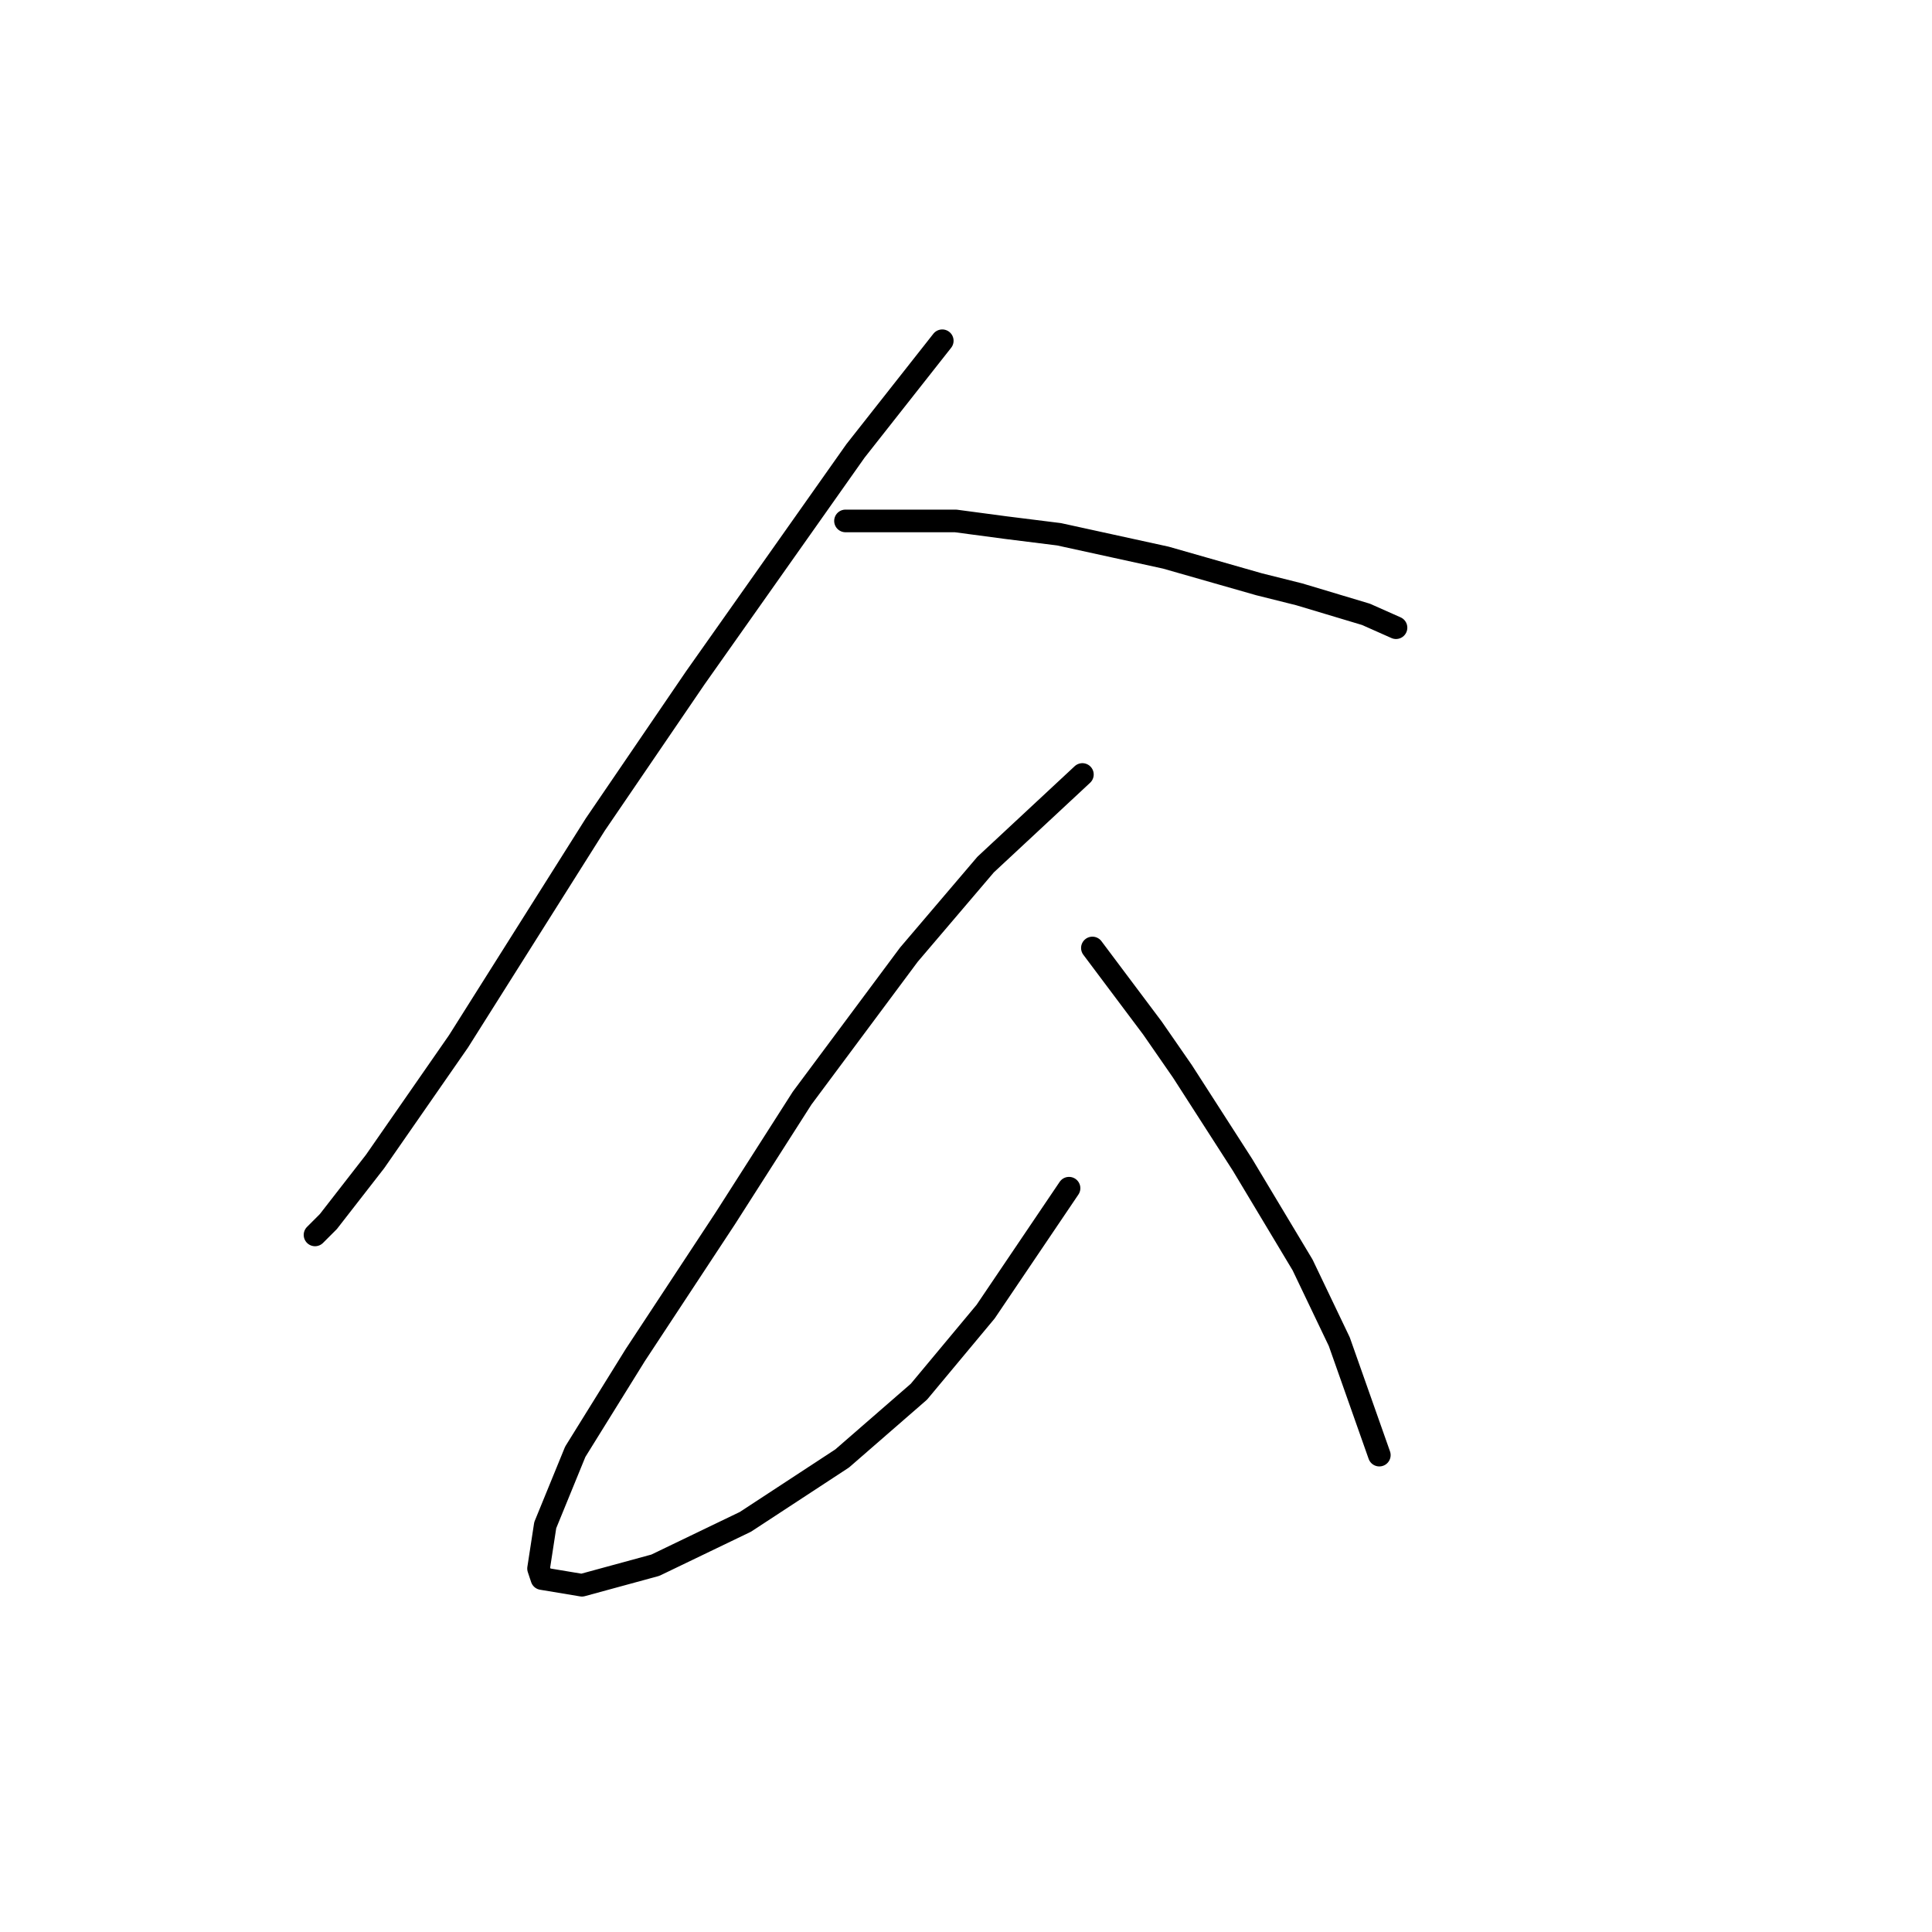<?xml version="1.0" standalone="no"?>
    <svg width="256" height="256" xmlns="http://www.w3.org/2000/svg" version="1.1">
    <polyline stroke="black" stroke-width="3" stroke-linecap="round" fill="transparent" stroke-linejoin="round" points="124.854 45.153 113.36 59.742 92.14 89.804 78.877 109.255 60.751 137.991 49.699 153.906 43.51 161.864 41.742 163.632 41.742 163.632 " />
        <polyline stroke="black" stroke-width="3" stroke-linecap="round" fill="transparent" stroke-linejoin="round" points="112.033 69.026 126.622 69.026 133.254 69.91 140.327 70.794 154.474 73.888 166.852 77.425 172.157 78.751 180.999 81.404 184.978 83.172 184.978 83.172 " />
        <polyline stroke="black" stroke-width="3" stroke-linecap="round" fill="transparent" stroke-linejoin="round" points="143.422 102.624 130.601 114.56 120.433 126.497 106.286 145.506 96.118 161.422 84.182 179.547 76.224 192.368 72.246 202.094 71.362 207.841 71.804 209.167 77.109 210.051 86.835 207.399 98.771 201.651 111.591 193.252 121.759 184.41 130.601 173.8 141.653 157.443 141.653 157.443 " />
        <polyline stroke="black" stroke-width="3" stroke-linecap="round" fill="transparent" stroke-linejoin="round" points="144.748 125.613 152.705 136.223 156.684 141.97 160.663 148.159 164.642 154.348 172.599 167.611 177.462 177.779 182.767 192.81 182.767 192.81 " />
        </svg>